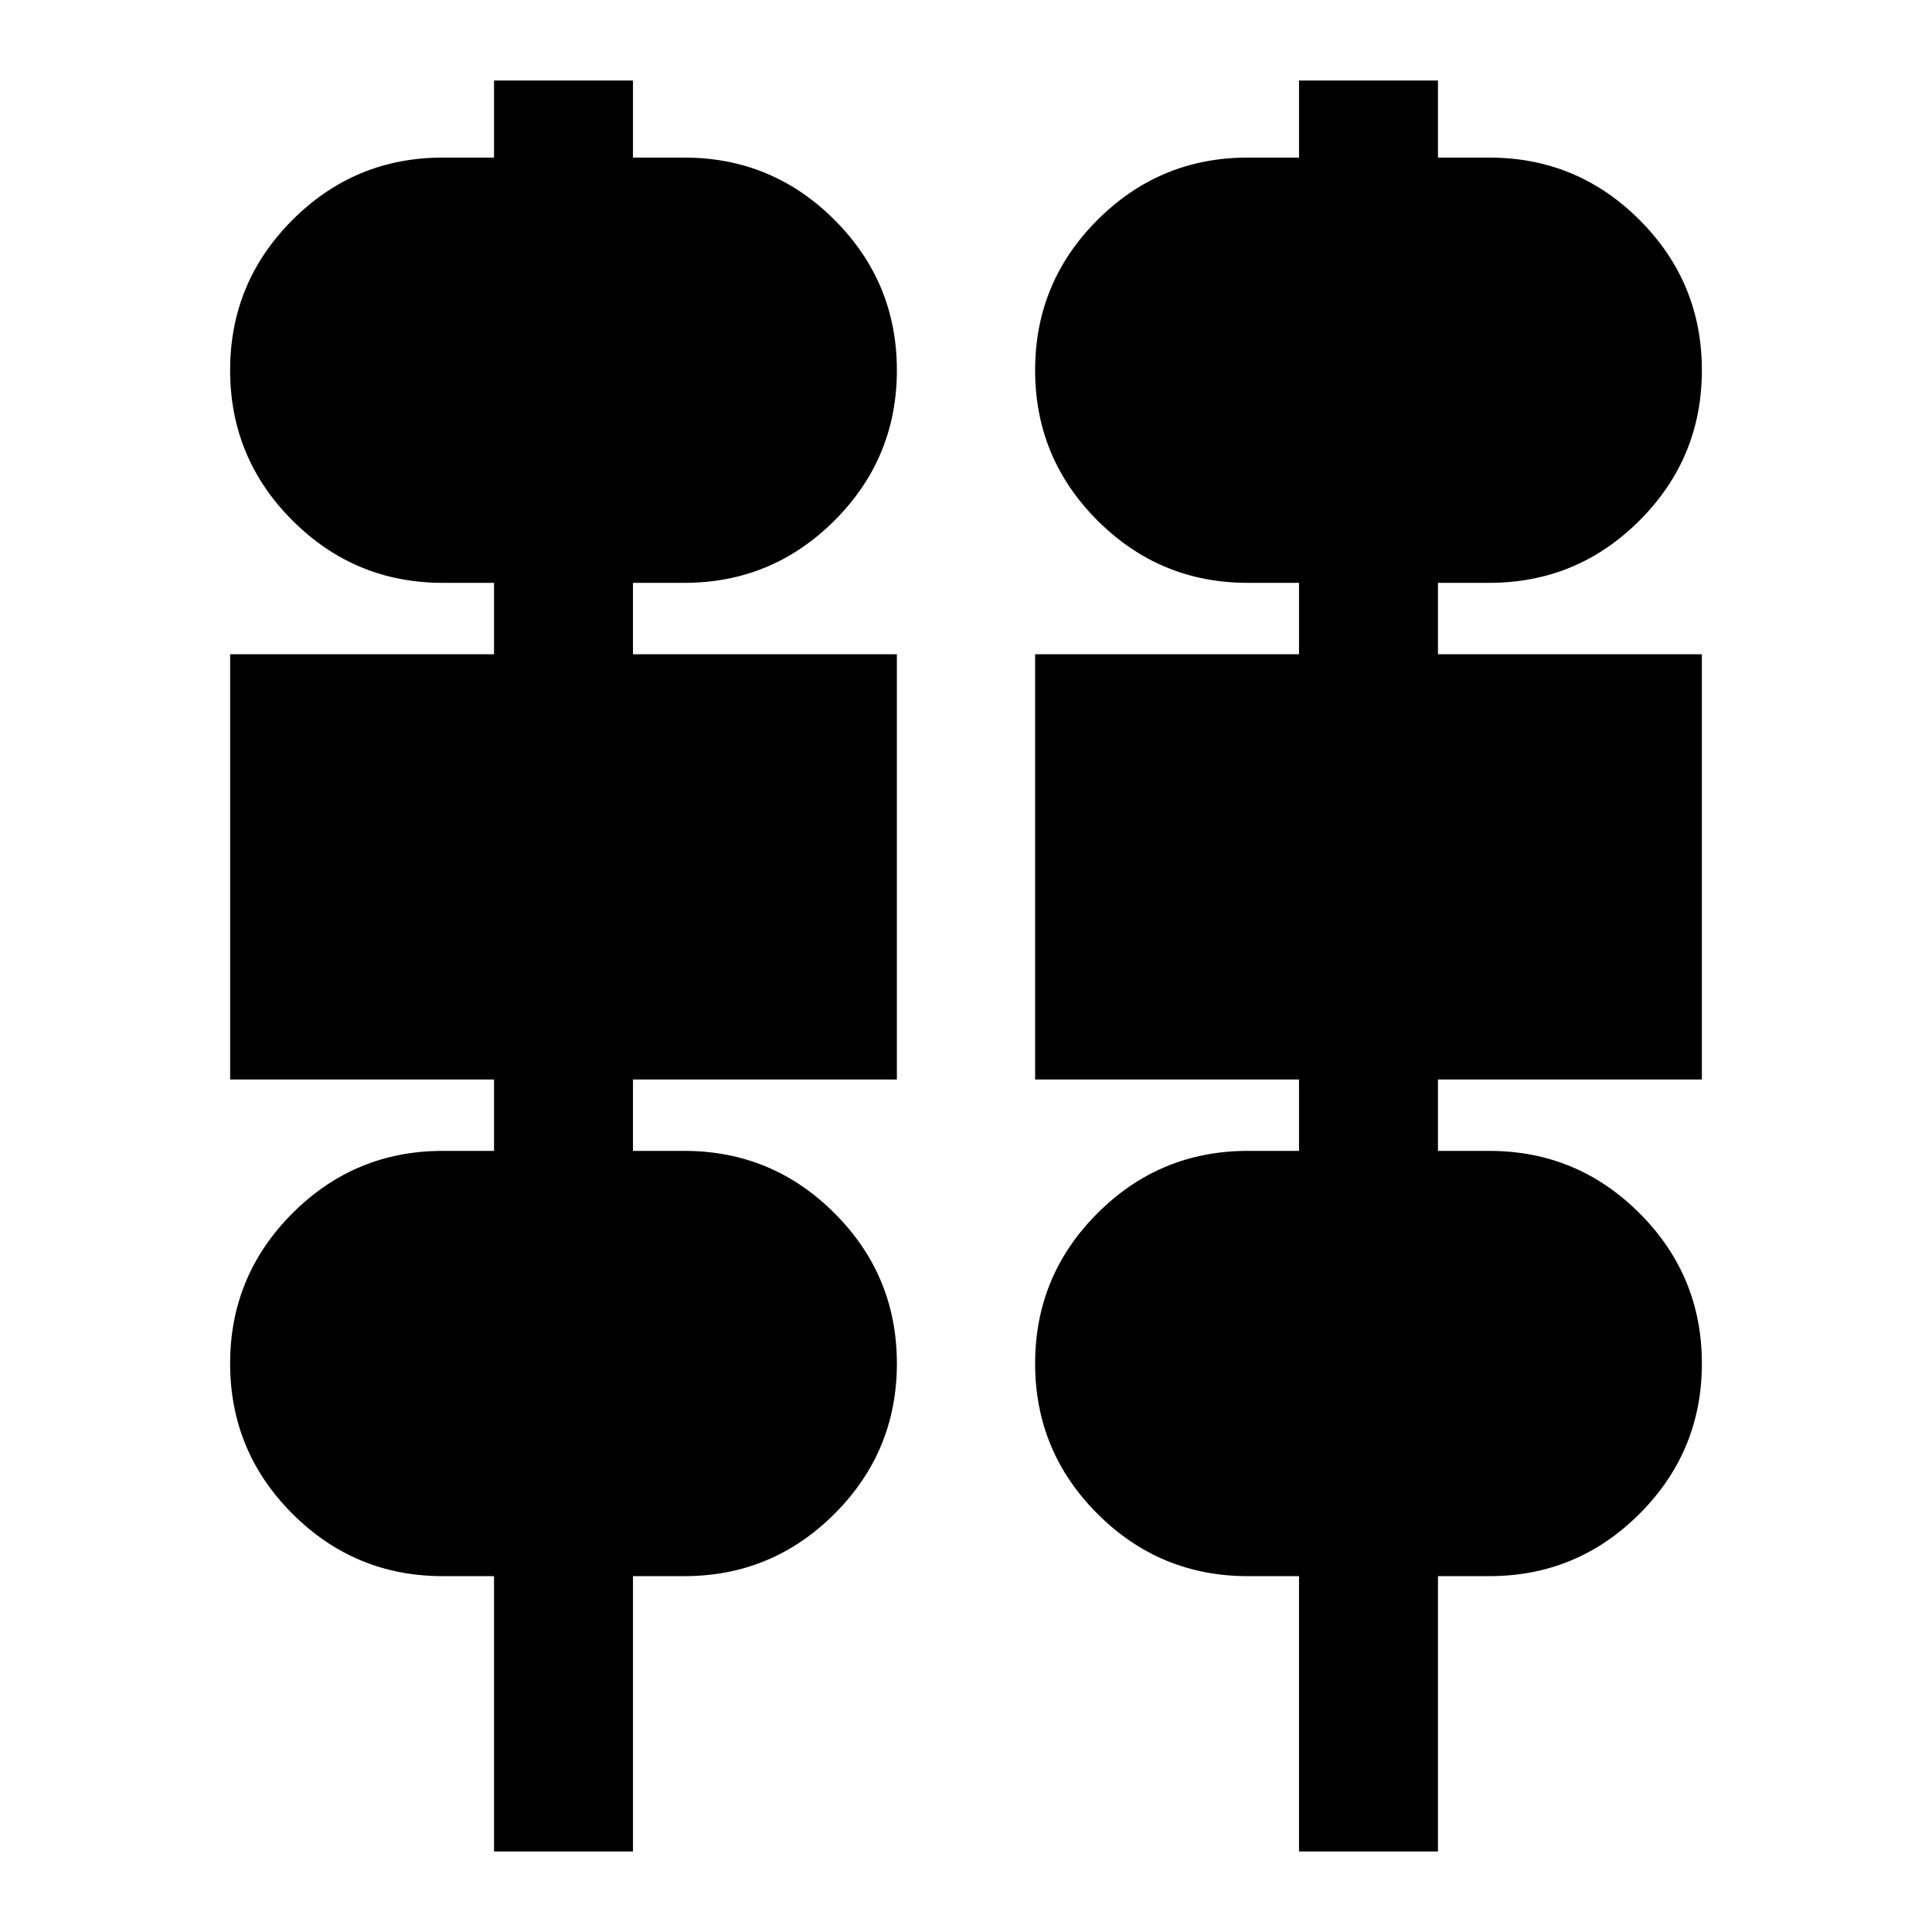 <svg xmlns="http://www.w3.org/2000/svg" height="24" viewBox="0 -960 960 960" width="24"><path d="M245.478-40v-136.825H220q-43.696 0-74.674-30.978-30.978-30.979-30.978-74.674 0-43.696 30.978-74.674Q176.304-388.13 220-388.13h25.478v-35.478h-131.13v-211.305h131.13v-35.478H220q-43.696 0-74.674-30.978-30.978-30.979-30.978-74.674 0-43.696 30.978-74.674 30.978-30.979 74.674-30.979h25.478V-920h69.044v38.304H340q43.696 0 74.674 30.979 30.978 30.978 30.978 74.674 0 43.695-30.978 74.674-30.978 30.978-74.674 30.978h-25.478v35.478h131.13v211.305h-131.13v35.478H340q43.696 0 74.674 30.979 30.978 30.978 30.978 74.674 0 43.695-30.978 74.674-30.978 30.978-74.674 30.978h-25.478V-40h-69.044Zm400 0v-136.825H620q-43.696 0-74.674-30.978-30.978-30.979-30.978-74.674 0-43.696 30.978-74.674Q576.304-388.13 620-388.13h25.478v-35.478h-131.13v-211.305h131.13v-35.478H620q-43.696 0-74.674-30.978-30.978-30.979-30.978-74.674 0-43.696 30.978-74.674 30.978-30.979 74.674-30.979h25.478V-920h69.044v38.304H740q43.696 0 74.674 30.979 30.978 30.978 30.978 74.674 0 43.695-30.978 74.674-30.978 30.978-74.674 30.978h-25.478v35.478h131.13v211.305h-131.13v35.478H740q43.696 0 74.674 30.979 30.978 30.978 30.978 74.674 0 43.695-30.978 74.674-30.978 30.978-74.674 30.978h-25.478V-40h-69.044Z"/></svg>